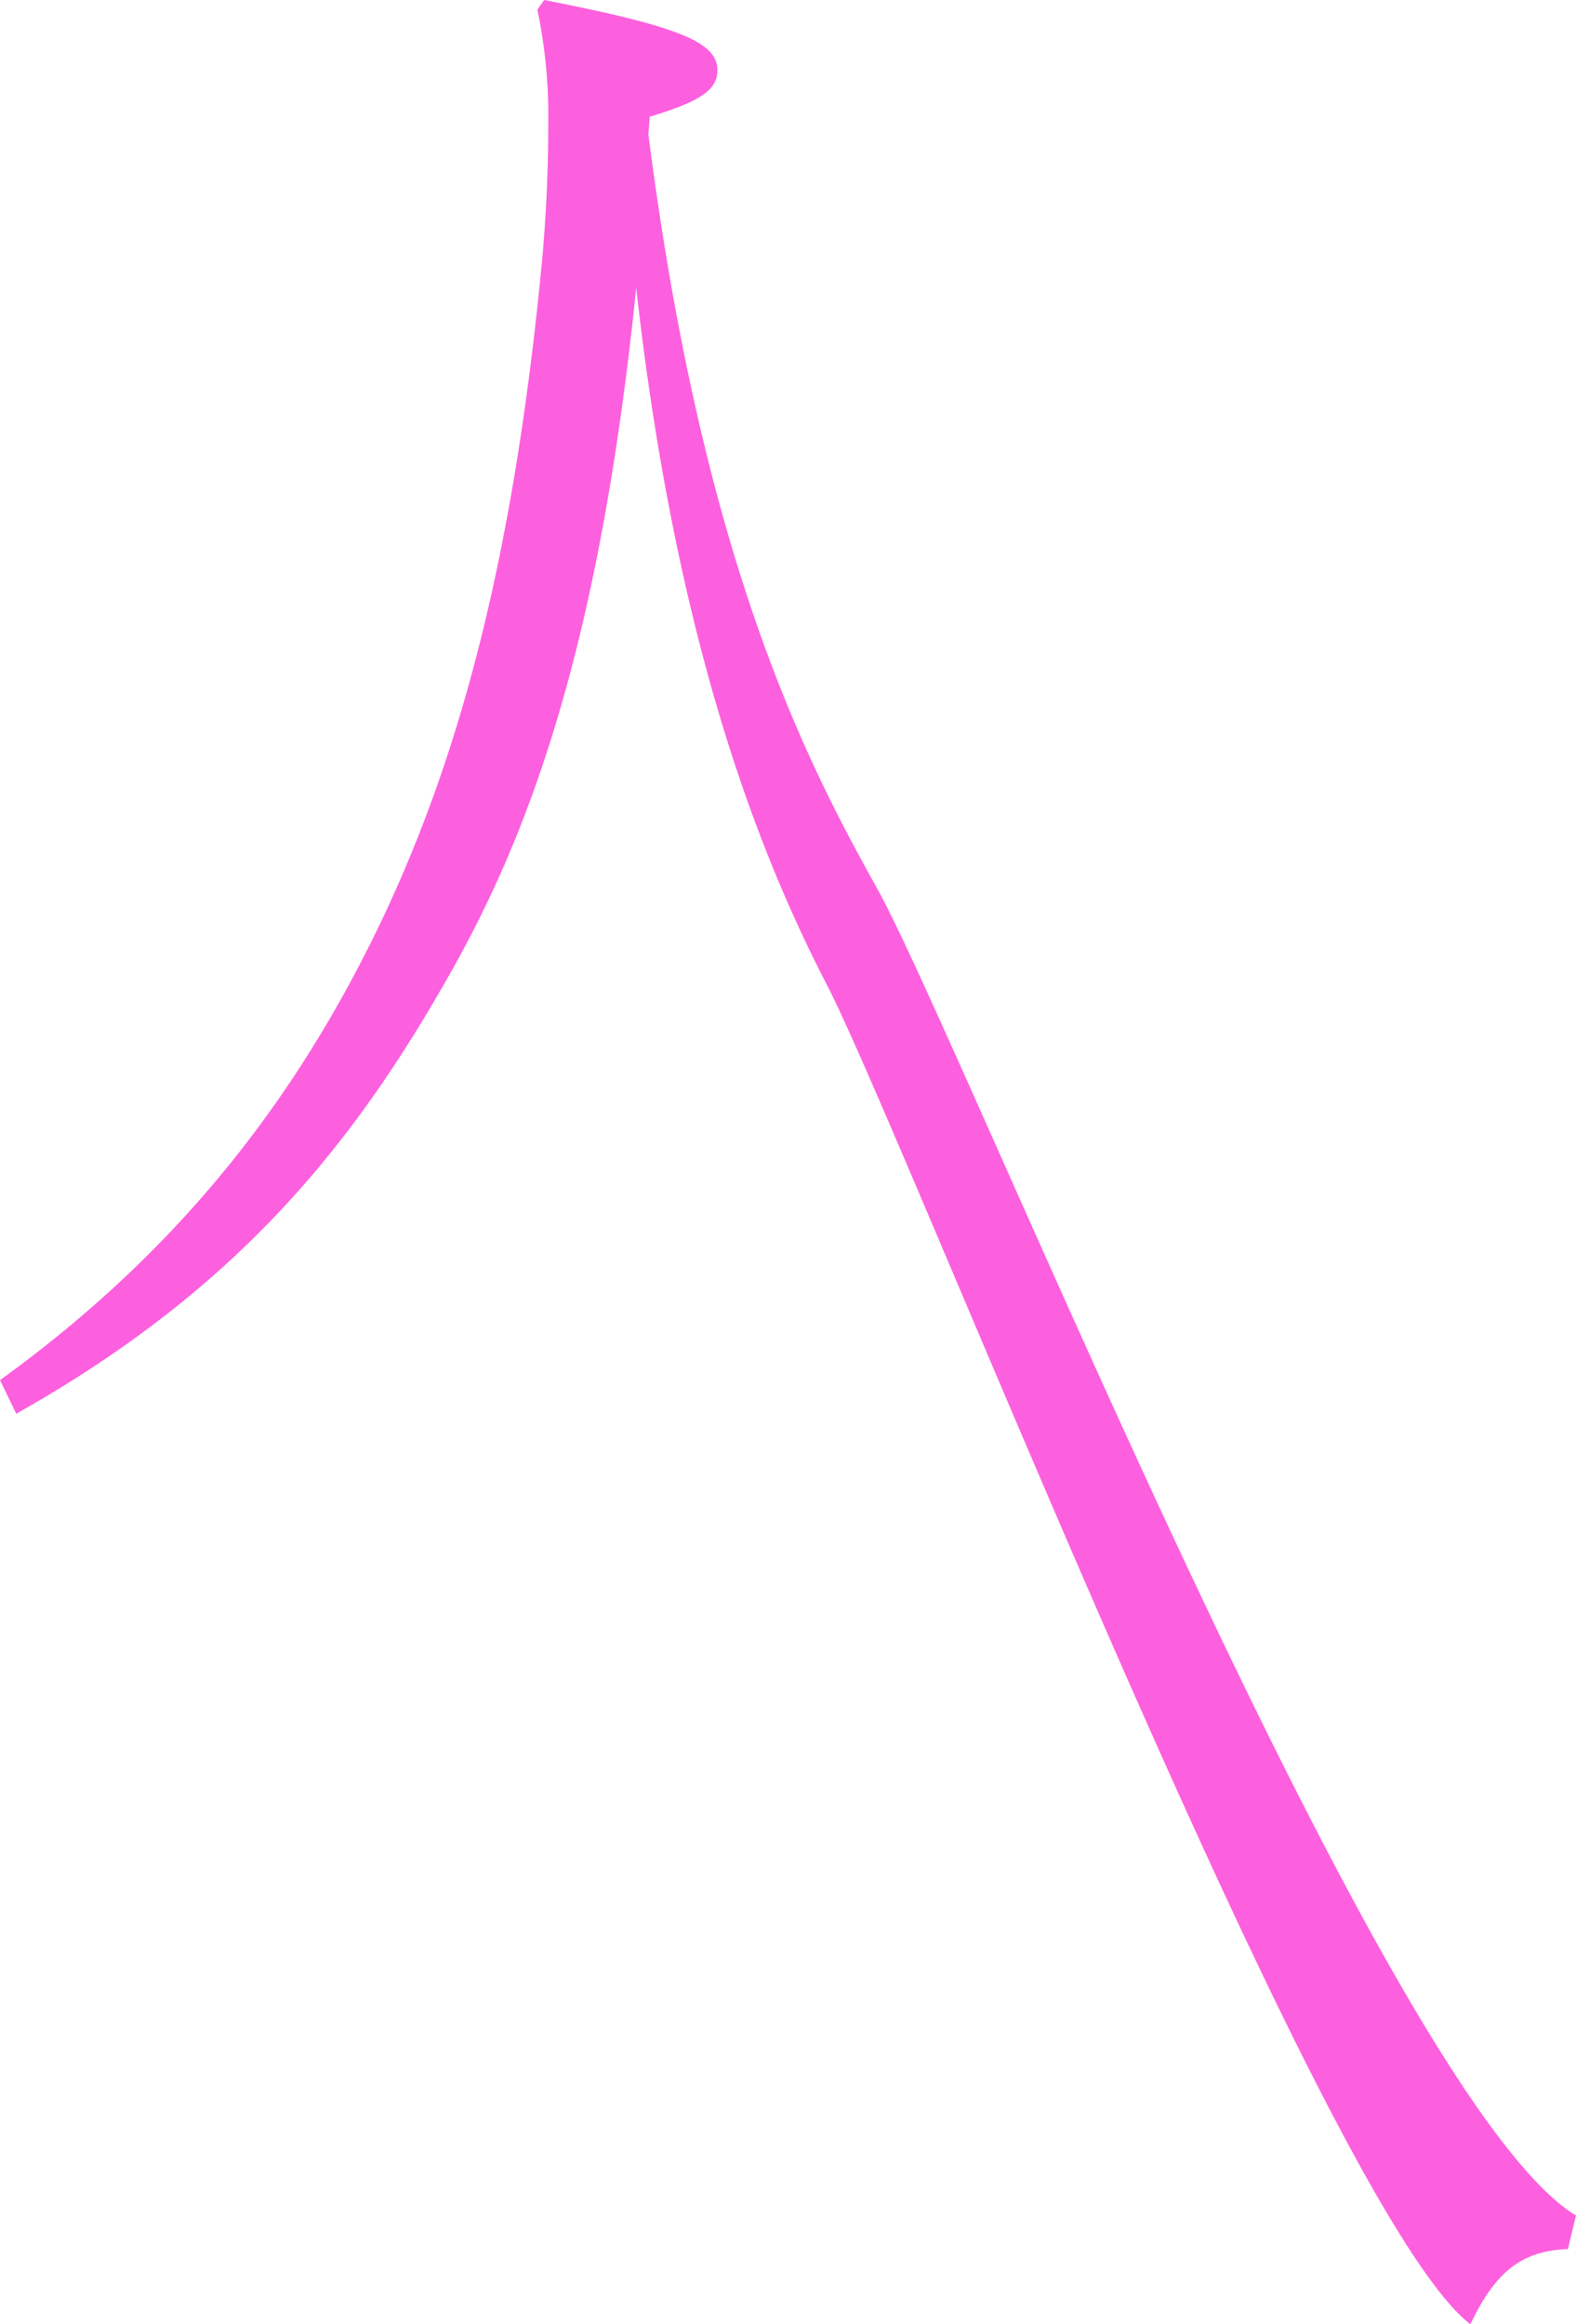 <svg xmlns="http://www.w3.org/2000/svg" width="276.421" height="407.606" viewBox="0 0 276.421 407.606"><path d="M113.959,20.473c8.31-2.524,11.871-4.487,11.871-8.133,0-4.768-5.935-7.572-30.389-12.34L94.254,1.683a91.136,91.136,0,0,1,1.9,20.473c0,6.45-.237,13.462-.95,22.156-4.986,53.567-14.72,88.9-28.727,118.072C51.994,192.392,31.814,219.035,0,242.033l2.849,5.89c38.461-21.6,58.879-46.836,75.735-76.564,14.245-24.96,26.59-58.054,33-120.876,6.885,61.42,21.13,98.44,33.475,122.278,14.007,27.2,87.2,215.214,112.842,234.846,4.273-8.974,8.784-12.9,17.094-13.181l1.424-5.89c-33.713-20.473-108.094-207.081-122.814-233.163-12.82-23-30.389-57.774-39.886-131.814Z" fill="#fd54db" opacity="0.924"/></svg>